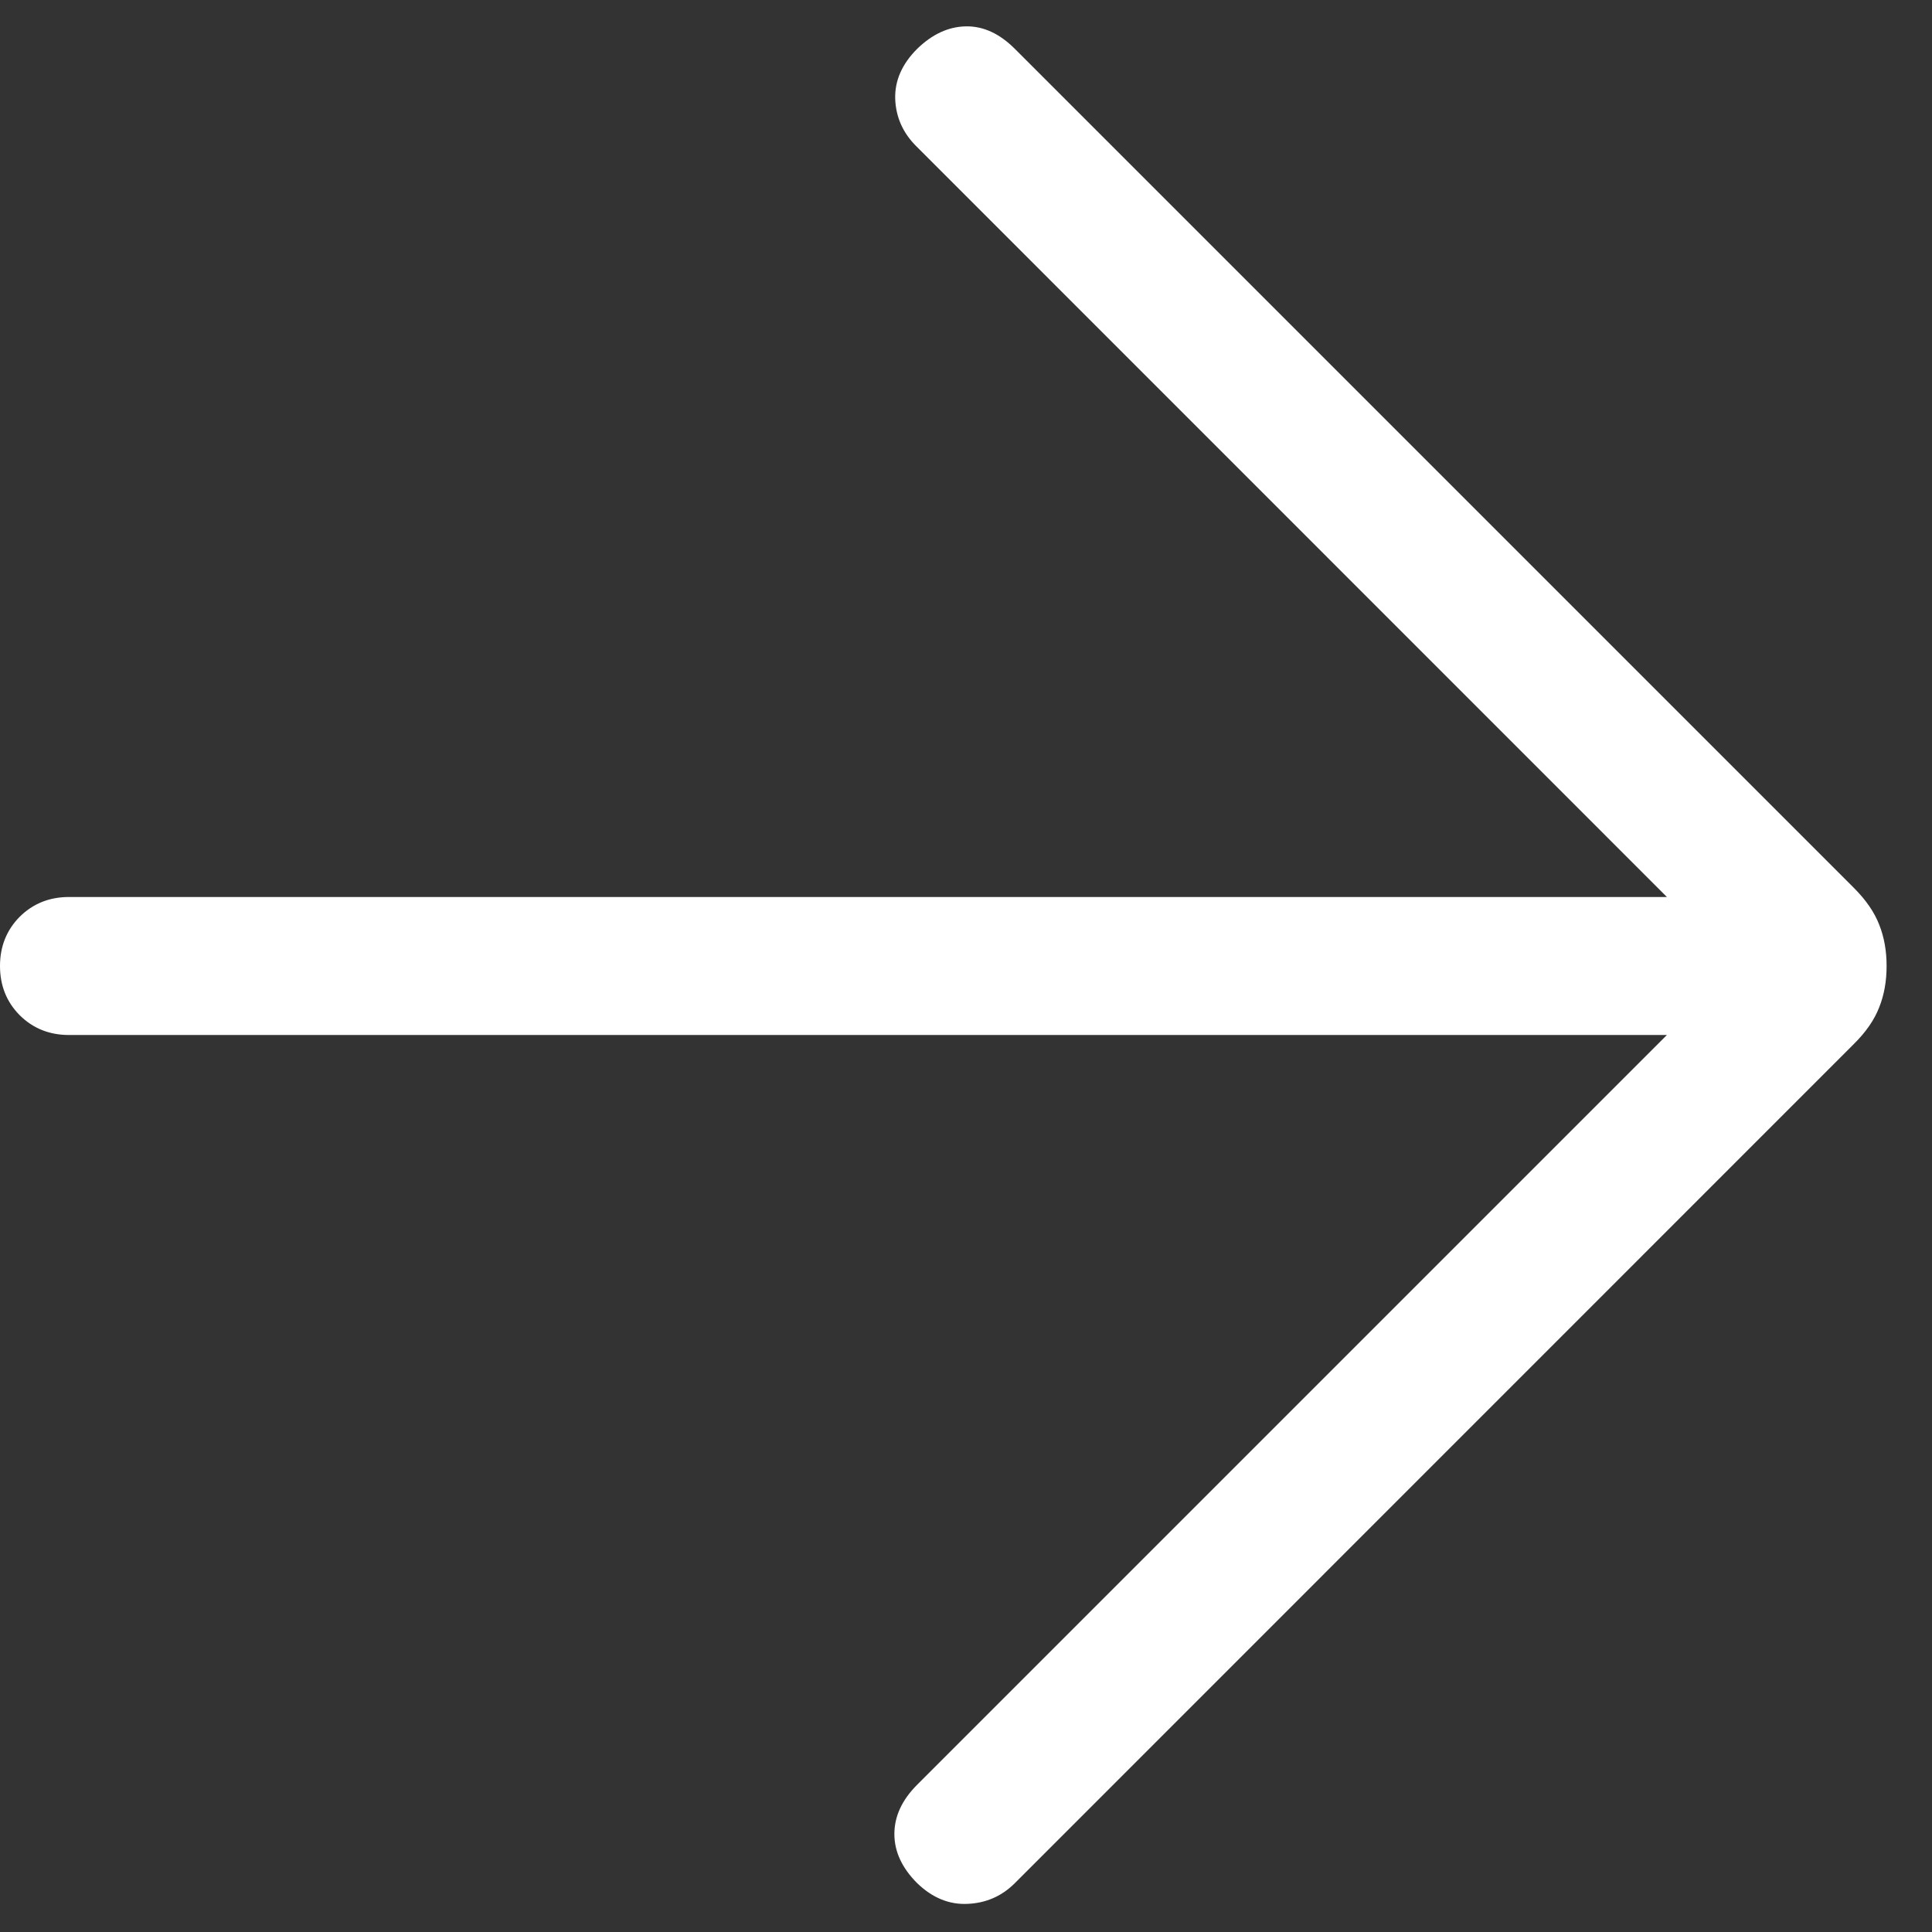 <svg width="14" height="14" viewBox="0 0 14 14" fill="none" xmlns="http://www.w3.org/2000/svg">
<rect x="0" y="0" width="14" height="14" fill="#333333" stroke="none"/>
<g clip-path="url(#clip0_9_629)">
<path d="M12.079 7.5H0.5C0.358 7.5 0.239 7.452 0.143 7.357C0.048 7.261 0 7.142 0 7C0 6.858 0.048 6.739 0.143 6.643C0.239 6.548 0.358 6.5 0.5 6.5H12.079L6.641 1.061C6.543 0.964 6.492 0.849 6.487 0.717C6.483 0.585 6.536 0.464 6.646 0.354C6.756 0.247 6.874 0.193 7 0.191C7.126 0.189 7.244 0.244 7.354 0.354L13.434 6.434C13.522 6.522 13.583 6.611 13.618 6.702C13.654 6.793 13.671 6.892 13.671 7C13.671 7.108 13.654 7.207 13.618 7.298C13.583 7.389 13.522 7.478 13.434 7.565L7.354 13.646C7.26 13.74 7.146 13.79 7.013 13.796C6.878 13.803 6.756 13.752 6.646 13.646C6.536 13.536 6.481 13.417 6.481 13.29C6.481 13.162 6.536 13.043 6.646 12.933L12.079 7.5Z" fill="white"/>
</g>
<defs>
<clipPath id="clip0_9_629">
<rect width="14" height="14" fill="white"/>
</clipPath>
</defs>
</svg>
